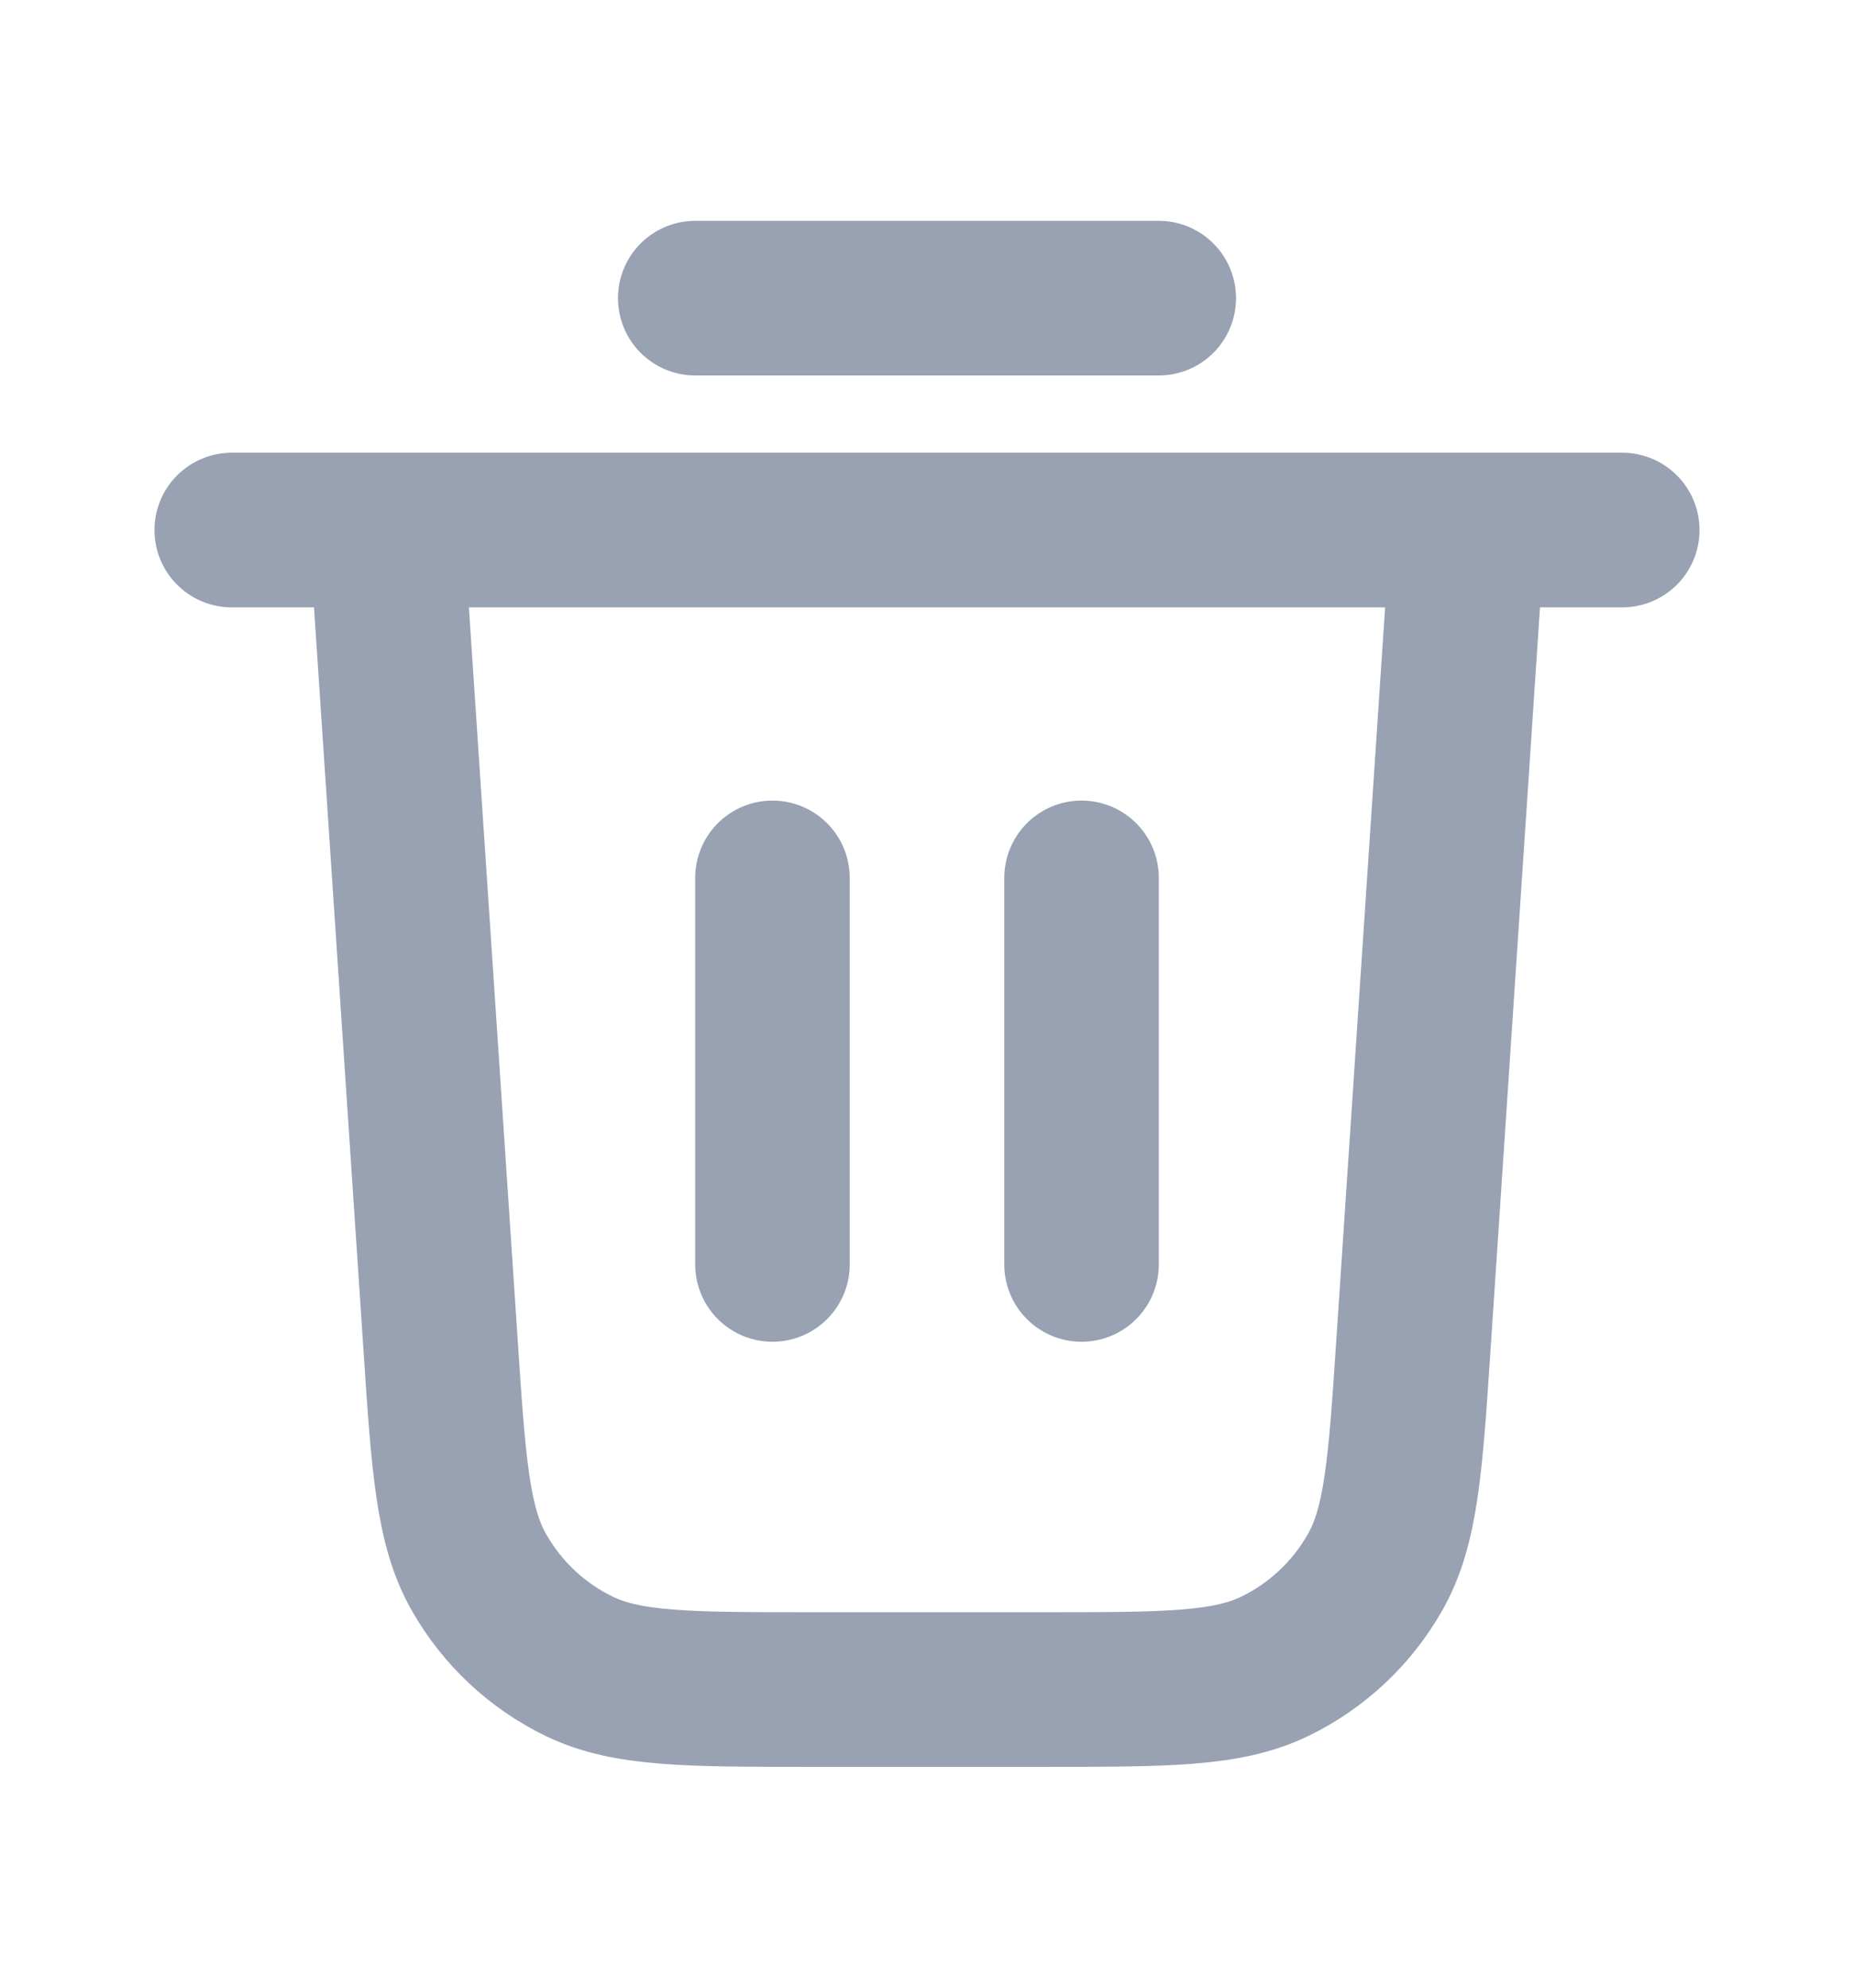 <svg width="14" height="15" viewBox="0 0 14 15" fill="none" xmlns="http://www.w3.org/2000/svg">
<path d="M5.25 2.25H8.75M1.75 4H12.25M11.083 4L10.674 10.136C10.613 11.057 10.582 11.517 10.383 11.866C10.208 12.174 9.944 12.421 9.626 12.575C9.264 12.75 8.803 12.75 7.88 12.75H6.12C5.197 12.75 4.736 12.75 4.374 12.575C4.056 12.421 3.792 12.174 3.617 11.866C3.418 11.517 3.387 11.057 3.326 10.136L2.917 4M5.833 6.625V9.542M8.167 6.625V9.542" stroke="#98A2B3" stroke-width="1.167" stroke-linecap="round" stroke-linejoin="round"/>
</svg>
